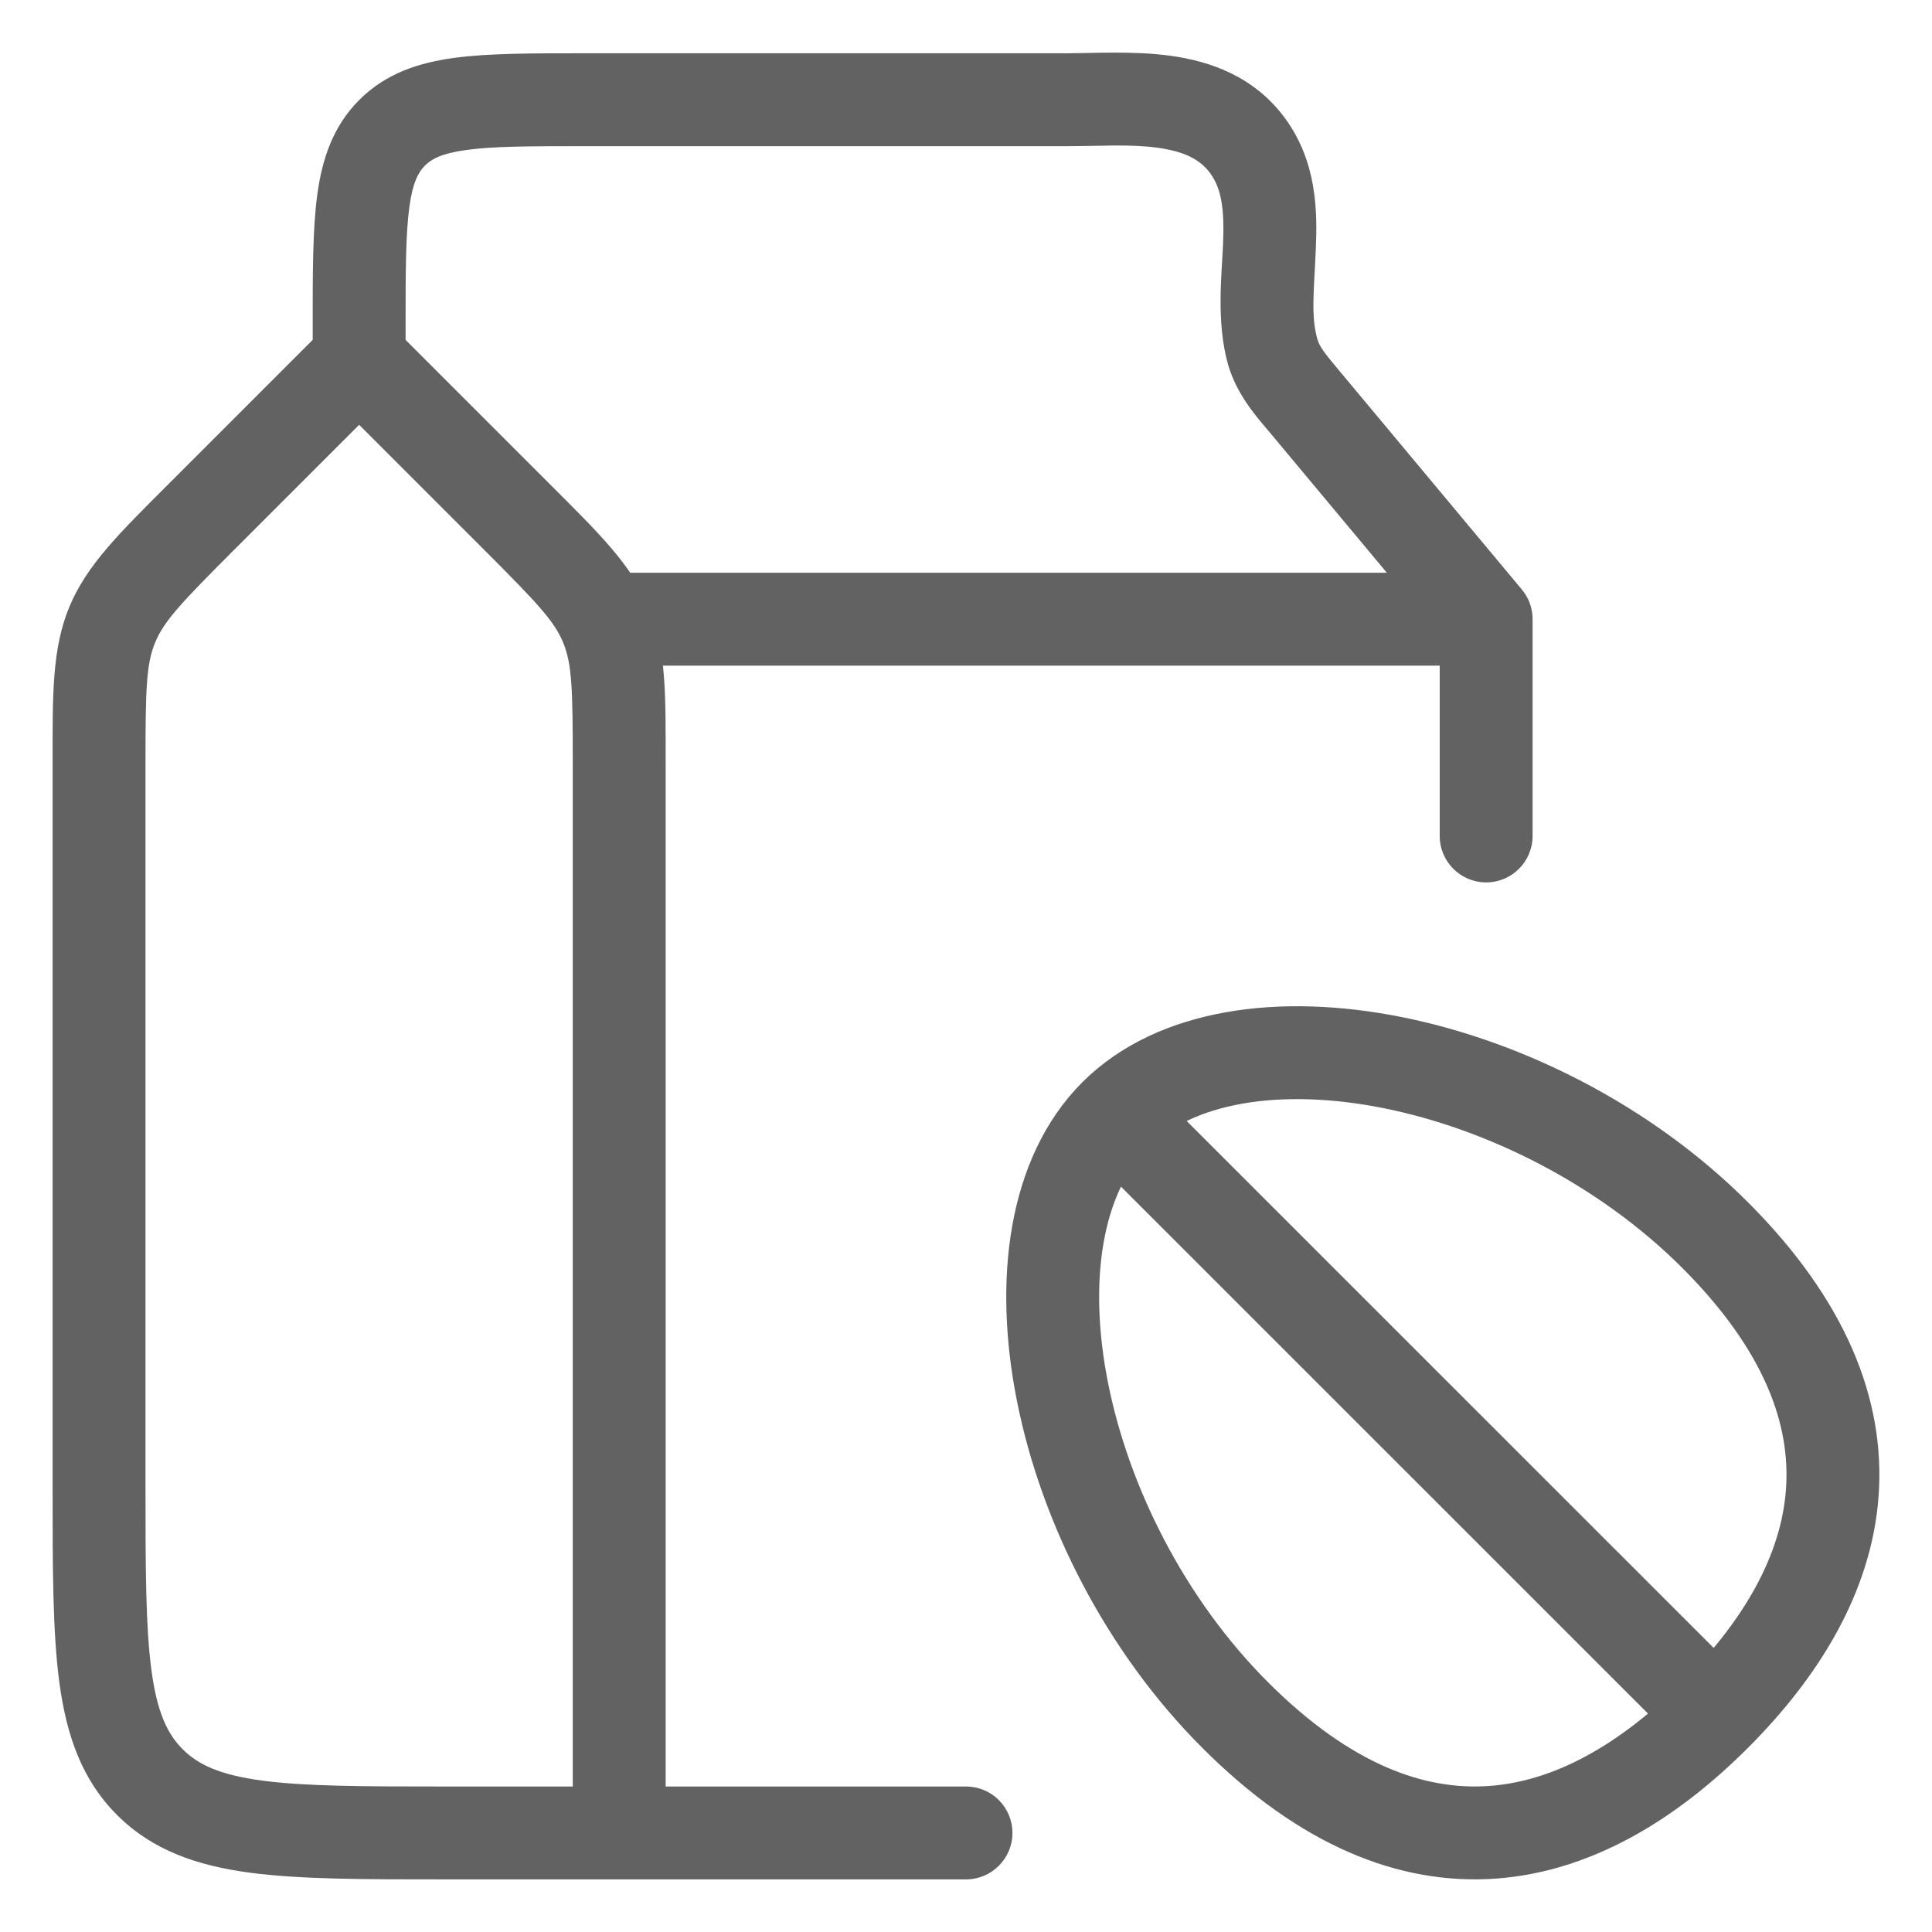 <svg width="26" height="26" viewBox="0 0 26 26" fill="none" xmlns="http://www.w3.org/2000/svg">
<path d="M4.833 4.833L5.275 4.391C5.031 4.147 4.635 4.147 4.391 4.391L4.833 4.833ZM2.7 6.966L3.142 7.408L2.7 6.966ZM6.966 6.966L6.524 7.408L6.966 6.966ZM8.156 8.407L8.733 8.168V8.168L8.156 8.407ZM2.017 23.983L2.459 23.541H2.459L2.017 23.983ZM1.511 8.407L2.088 8.646L2.088 8.646L1.511 8.407ZM4.208 4.838C4.208 5.183 4.488 5.463 4.833 5.463C5.178 5.463 5.458 5.183 5.458 4.838H4.208ZM17.571 5.423L18.051 5.022V5.022L17.571 5.423ZM20 8.333H20.625C20.625 8.187 20.574 8.045 20.48 7.933L20 8.333ZM5.277 1.786L5.719 2.228V2.228L5.277 1.786ZM17.129 4.737L17.729 4.565L17.729 4.565L17.129 4.737ZM16.79 1.962L17.294 1.592L17.294 1.592L16.79 1.962ZM8.333 7.708C7.988 7.708 7.708 7.988 7.708 8.333C7.708 8.678 7.988 8.958 8.333 8.958V7.708ZM13 25.292C13.345 25.292 13.625 25.012 13.625 24.667C13.625 24.321 13.345 24.042 13 24.042V25.292ZM19.375 11.25C19.375 11.595 19.655 11.875 20 11.875C20.345 11.875 20.625 11.595 20.625 11.25H19.375ZM4.391 4.391L2.258 6.524L3.142 7.408L5.275 5.275L4.391 4.391ZM0.708 10.266V20H1.958V10.266H0.708ZM4.391 5.275L6.524 7.408L7.408 6.524L5.275 4.391L4.391 5.275ZM7.708 10.266V24.667H8.958V10.266H7.708ZM6 25.292H8.333V24.042H6V25.292ZM6.524 7.408C7.235 8.119 7.459 8.359 7.578 8.646L8.733 8.168C8.497 7.597 8.047 7.163 7.408 6.524L6.524 7.408ZM8.958 10.266C8.958 9.363 8.969 8.738 8.733 8.168L7.578 8.646C7.697 8.933 7.708 9.261 7.708 10.266H8.958ZM0.708 20C0.708 21.082 0.707 21.957 0.799 22.643C0.894 23.348 1.098 23.948 1.575 24.425L2.459 23.541C2.252 23.335 2.114 23.043 2.038 22.477C1.96 21.893 1.958 21.117 1.958 20H0.708ZM6 24.042C4.882 24.042 4.107 24.04 3.523 23.962C2.957 23.886 2.665 23.747 2.459 23.541L1.575 24.425C2.052 24.902 2.652 25.106 3.356 25.201C4.043 25.293 4.918 25.292 6 25.292V24.042ZM2.258 6.524C1.62 7.163 1.17 7.597 0.933 8.168L2.088 8.646C2.207 8.359 2.432 8.119 3.142 7.408L2.258 6.524ZM1.958 10.266C1.958 9.261 1.969 8.933 2.088 8.646L0.933 8.168C0.697 8.738 0.708 9.363 0.708 10.266H1.958ZM5.458 4.838V4.372H4.208V4.838H5.458ZM7.867 1.967H14.346V0.717H7.867V1.967ZM17.091 5.823L19.52 8.734L20.48 7.933L18.051 5.022L17.091 5.823ZM5.458 4.372C5.458 3.64 5.46 3.154 5.508 2.793C5.554 2.45 5.633 2.314 5.719 2.228L4.836 1.344C4.478 1.701 4.334 2.144 4.269 2.626C4.207 3.09 4.208 3.675 4.208 4.372H5.458ZM7.867 0.717C7.169 0.717 6.583 0.716 6.119 0.778C5.637 0.843 5.193 0.986 4.836 1.344L5.719 2.228C5.806 2.141 5.942 2.063 6.286 2.017C6.647 1.968 7.134 1.967 7.867 1.967V0.717ZM18.051 5.022C17.839 4.768 17.761 4.676 17.729 4.565L16.528 4.91C16.65 5.335 16.953 5.657 17.091 5.823L18.051 5.022ZM16.286 2.331C16.441 2.543 16.479 2.82 16.459 3.292C16.442 3.693 16.365 4.342 16.528 4.91L17.729 4.565C17.639 4.251 17.684 3.911 17.708 3.344C17.729 2.848 17.724 2.178 17.294 1.592L16.286 2.331ZM14.346 1.967C14.82 1.967 15.202 1.936 15.584 1.989C15.938 2.038 16.151 2.146 16.286 2.331L17.294 1.592C16.879 1.026 16.282 0.824 15.756 0.751C15.26 0.682 14.696 0.717 14.346 0.717V1.967ZM8.333 8.958H20V7.708H8.333V8.958ZM13 24.042H8.333V25.292H13V24.042ZM19.375 8.333V11.25H20.625V8.333H19.375Z" fill="#626262"/>
<path d="M23.081 23.08C24.864 21.297 25.503 19.044 23.081 16.621C20.658 14.199 16.622 13.392 15.007 15.007M23.081 23.08C21.297 24.864 19.044 25.503 16.622 23.08C14.199 20.658 13.392 16.621 15.007 15.007M23.081 23.08L15.007 15.007" stroke="#626262" stroke-width="1.25"/>
</svg>
